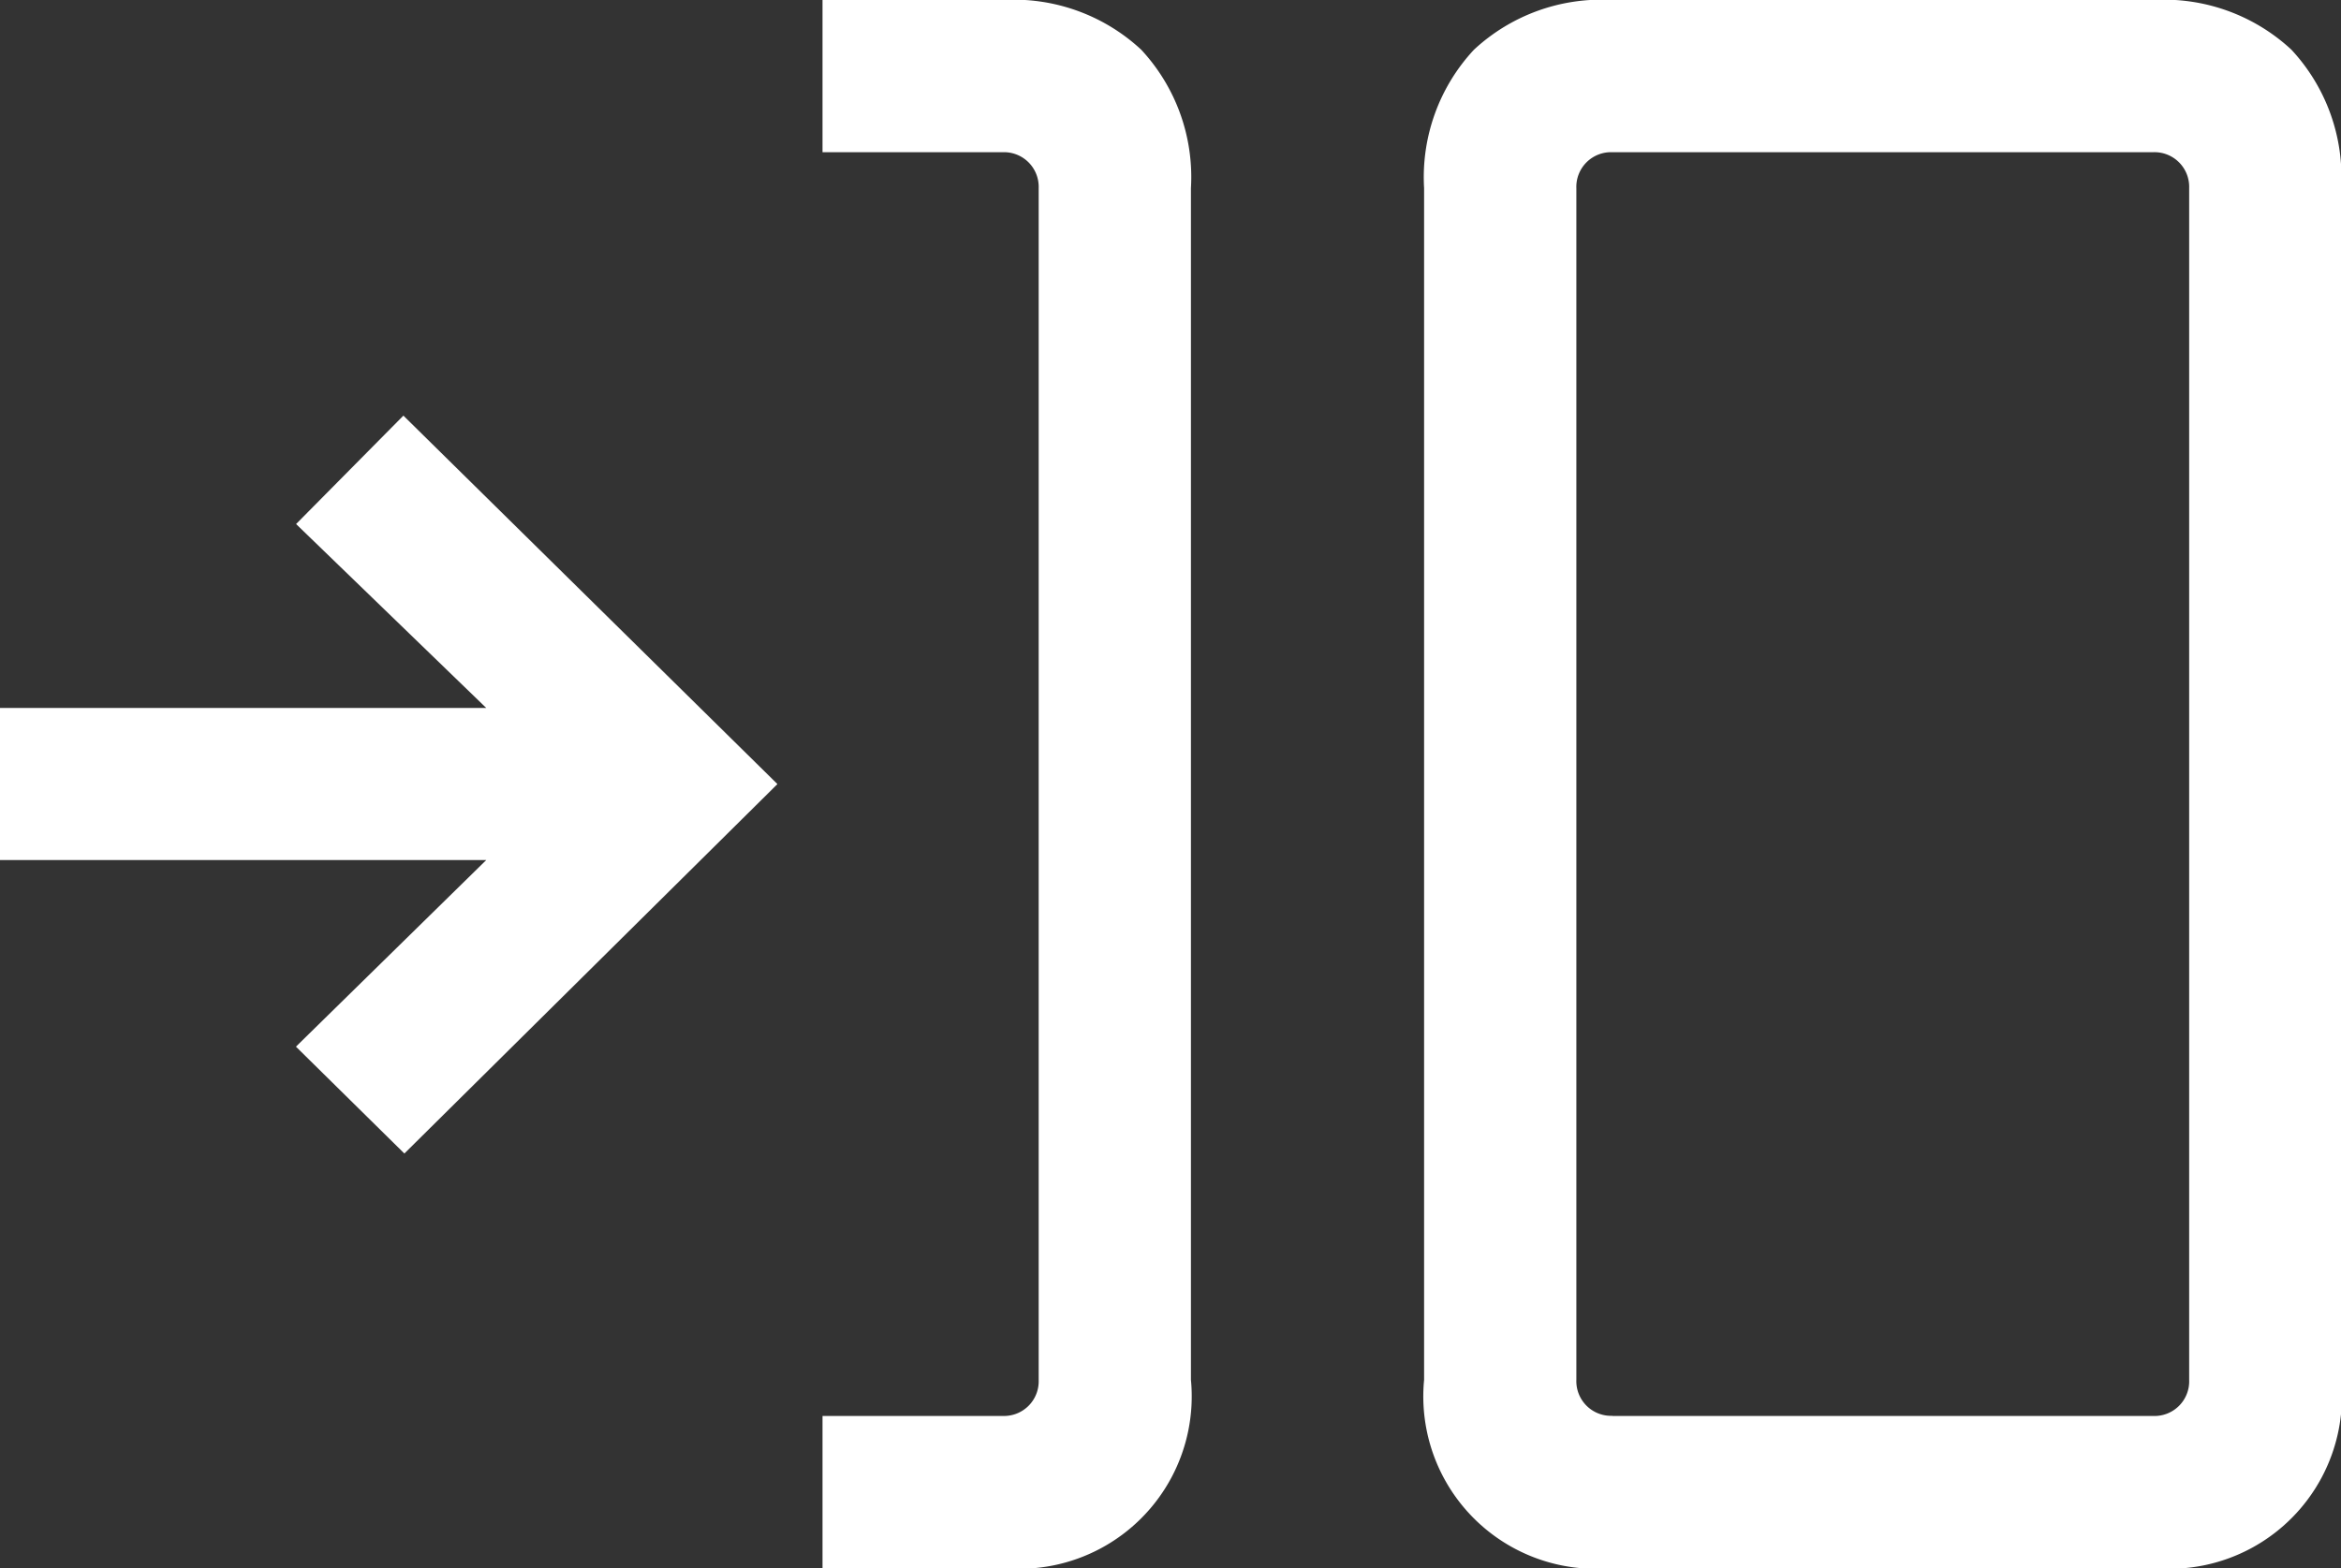 <svg xmlns="http://www.w3.org/2000/svg" width="16.667" height="11.167" viewBox="0 0 16.667 11.167">
  <rect x="0" y="0" width="16.667" height="11.167" fill="#333333" stroke="none"/>
  <path id="Path_6" data-name="Path 6" d="M6.27,11.583V10.5H7.553a.247.247,0,0,0,.256-.256V1.756A.247.247,0,0,0,7.553,1.5H6.27V.416H7.553A1.332,1.332,0,0,1,8.539.77a1.332,1.332,0,0,1,.354.986v8.487a1.228,1.228,0,0,1-1.34,1.34Zm5.623,0a1.228,1.228,0,0,1-1.34-1.34V1.756A1.332,1.332,0,0,1,10.908.77a1.332,1.332,0,0,1,.986-.354h3.848a1.332,1.332,0,0,1,.986.354,1.332,1.332,0,0,1,.354.986v8.487a1.228,1.228,0,0,1-1.34,1.34Zm0-1.083h3.848A.247.247,0,0,0,16,10.243V1.756a.247.247,0,0,0-.257-.256H11.893a.247.247,0,0,0-.256.256v8.487a.247.247,0,0,0,.256.256Zm-8.6-1.869-.772-.761L3.876,6.541H.414V5.458H3.876L2.522,4.148l.764-.772L5.949,6Z" transform="translate(-0.414 -0.416)" fill="#fff"/>
</svg>
